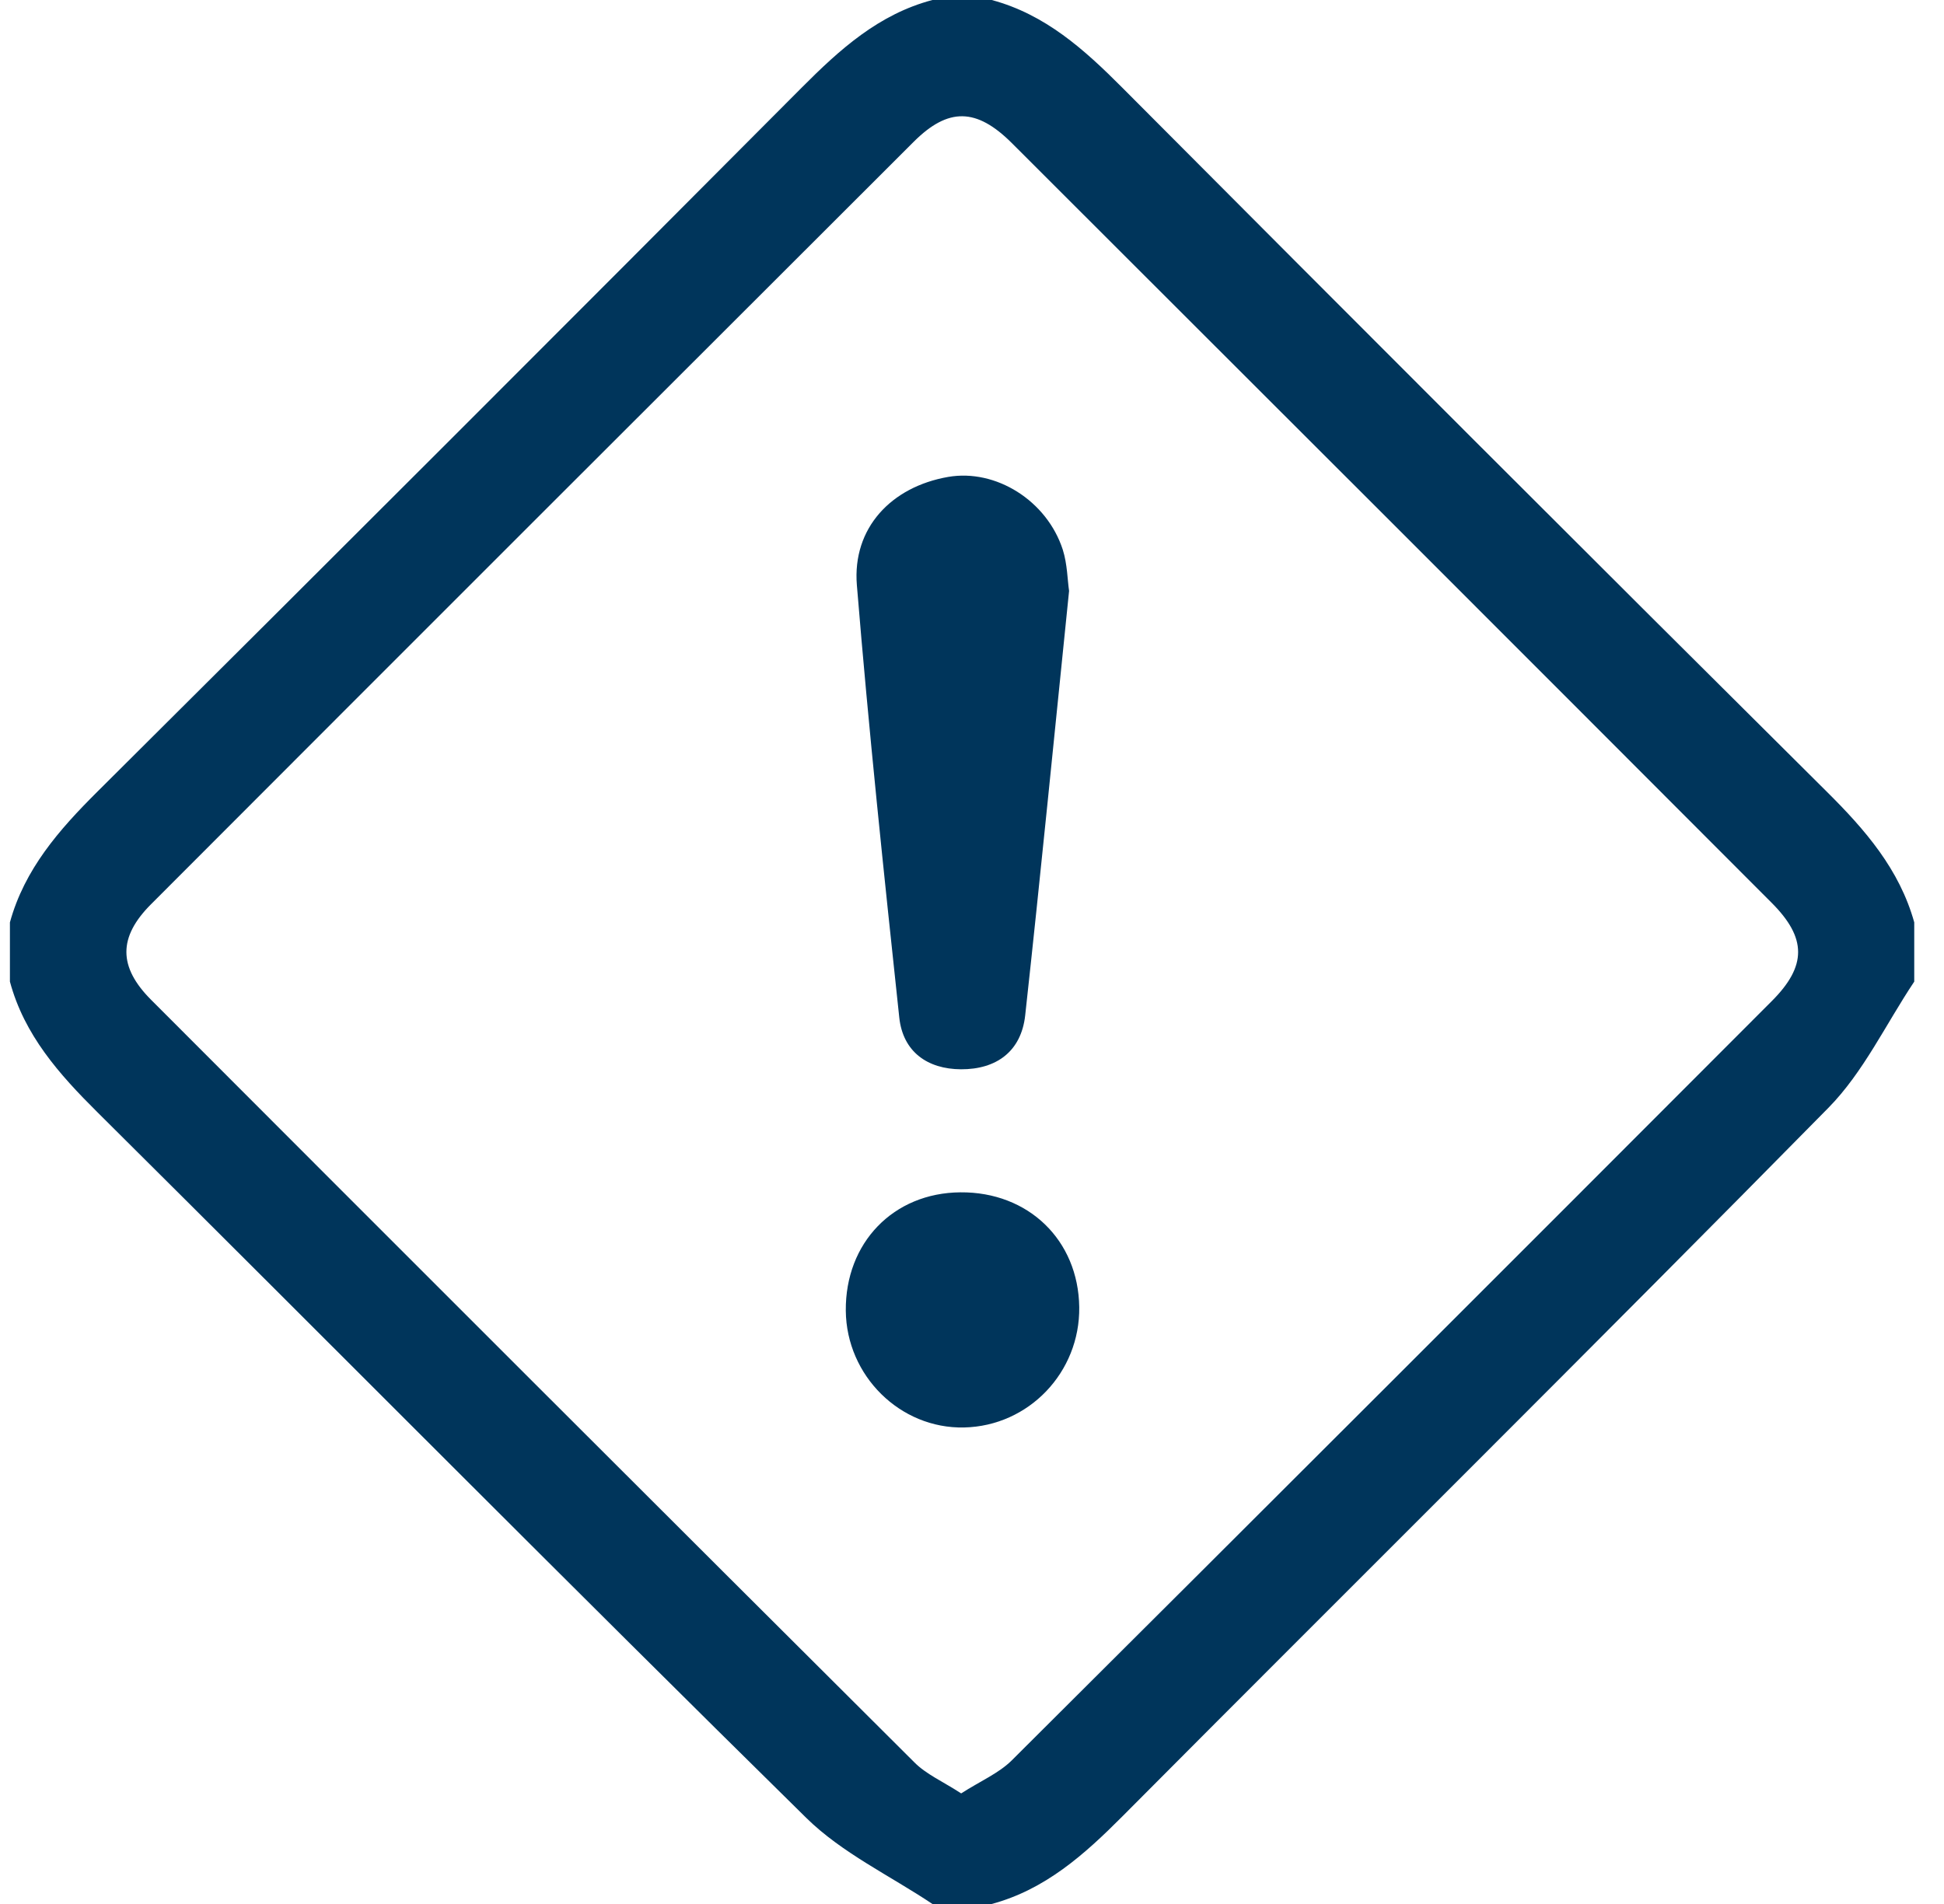 <svg width="49" height="48" viewBox="0 0 49 48" fill="none" xmlns="http://www.w3.org/2000/svg">
<path d="M0.25 24.747C0.25 24.25 0.25 23.75 0.25 23.253C0.619 21.912 1.489 20.919 2.454 19.959C8.387 14.056 14.306 8.139 20.209 2.208C21.169 1.244 22.151 0.356 23.503 0C24 0 24.5 0 24.997 0C26.347 0.363 27.328 1.246 28.288 2.21C34.194 8.141 40.109 14.061 46.046 19.959C47.013 20.919 47.877 21.914 48.25 23.253C48.25 23.75 48.25 24.25 48.25 24.747C47.535 25.816 46.97 27.032 46.083 27.932C40.186 33.922 34.215 39.836 28.288 45.794C27.328 46.758 26.343 47.637 24.997 48C24.5 48 24 48 23.503 48C22.434 47.285 21.223 46.716 20.323 45.83C14.332 39.934 8.416 33.963 2.454 28.038C1.487 27.078 0.613 26.093 0.25 24.747ZM24.227 45.212C24.713 44.9 25.172 44.706 25.5 44.382C31.898 38.01 38.283 31.625 44.662 25.235C45.545 24.35 45.543 23.648 44.657 22.761C38.279 16.371 31.892 9.986 25.504 3.607C24.613 2.718 23.902 2.705 23.032 3.573C16.617 9.978 10.206 16.386 3.802 22.801C2.979 23.627 2.981 24.375 3.806 25.203C10.21 31.618 16.621 38.027 23.043 44.425C23.343 44.73 23.768 44.913 24.227 45.212Z" fill="#00355B"/>
<path d="M26.947 14.897C26.573 18.543 26.228 22.071 25.841 25.596C25.741 26.509 25.112 26.961 24.222 26.957C23.38 26.953 22.759 26.517 22.667 25.653C22.279 22.022 21.895 18.389 21.598 14.75C21.481 13.314 22.462 12.273 23.9 12.023C25.099 11.816 26.388 12.619 26.789 13.86C26.904 14.225 26.906 14.624 26.947 14.897Z" fill="#00355B"/>
<path d="M27.203 32.954C27.224 34.596 25.931 35.951 24.301 35.987C22.691 36.023 21.334 34.684 21.319 33.043C21.304 31.328 22.52 30.072 24.207 30.059C25.92 30.044 27.181 31.264 27.203 32.954Z" fill="#00355B"/>
</svg>
